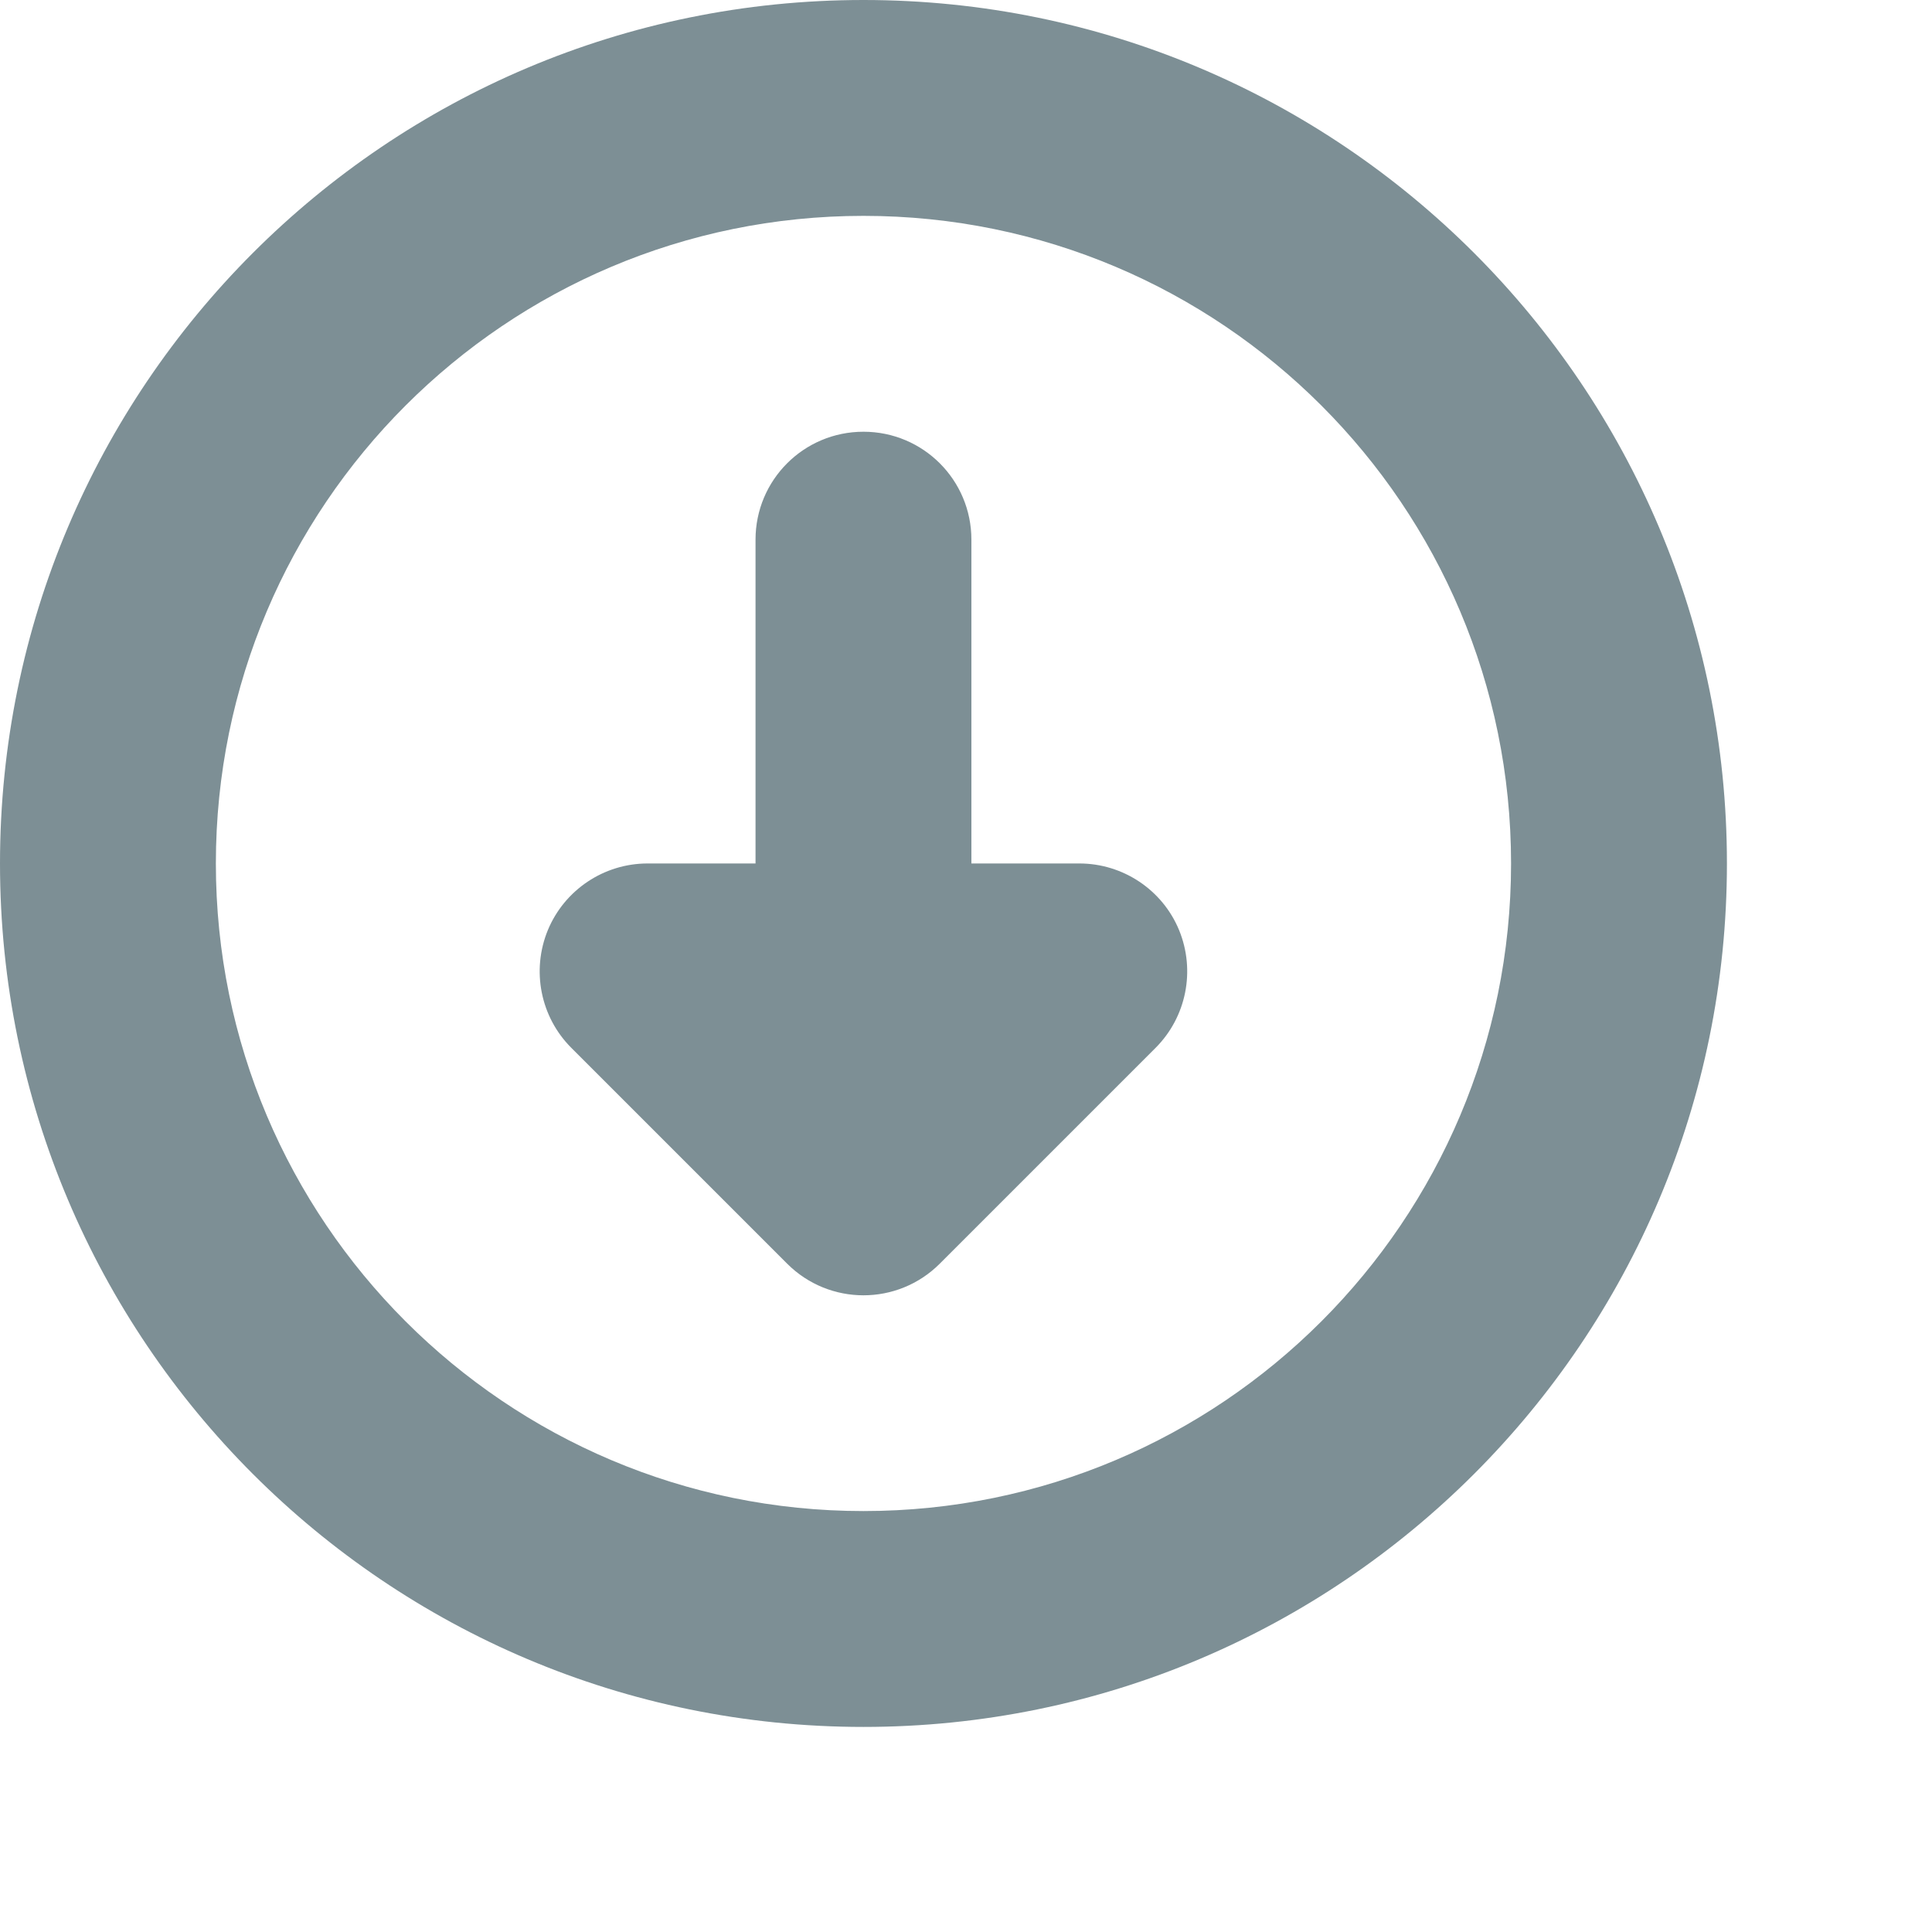 <?xml version="1.0" encoding="utf-8"?><!DOCTYPE svg PUBLIC "-//W3C//DTD SVG 1.1//EN" "http://www.w3.org/Graphics/SVG/1.1/DTD/svg11.dtd"><svg version="1.1" baseProfile="full" xmlns="http://www.w3.org/2000/svg" xmlns:xlink="http://www.w3.org/1999/xlink" xmlns:ev="http://www.w3.org/2001/xml-events" height="17.9px" width="17.9px" ><path fill="rgb( 125, 143, 149 )" d="M8,16 C3.582,16 0,12.418 0,8 C0,3.582 3.582,0 8,0 C12.418,0 16,3.582 16,8 C16,12.418 12.418,16 8,16 ZM8,2 C4.687,2 2,4.686 2,8 C2,11.313 4.687,14 8,14 C11.314,14 14,11.313 14,8 C14,4.686 11.314,2 8,2 ZM8.707,11.708 C8.512,11.903 8.256,12.001 8,12.001 C7.744,12.001 7.488,11.903 7.293,11.708 C7.293,11.708 5.293,9.708 5.293,9.708 C5.007,9.422 4.922,8.991 5.076,8.617 C5.231,8.244 5.596,8 6,8 C6,8 7,8 7,8 C7,8 7,5 7,5 C7,4.447 7.447,4 8,4 C8.553,4 9,4.447 9,5 C9,5 9,8 9,8 C9,8 10,8 10,8 C10.404,8 10.77,8.244 10.924,8.617 C11.078,8.992 10.992,9.422 10.707,9.708 C10.707,9.708 8.707,11.708 8.707,11.708 Z "/></svg>